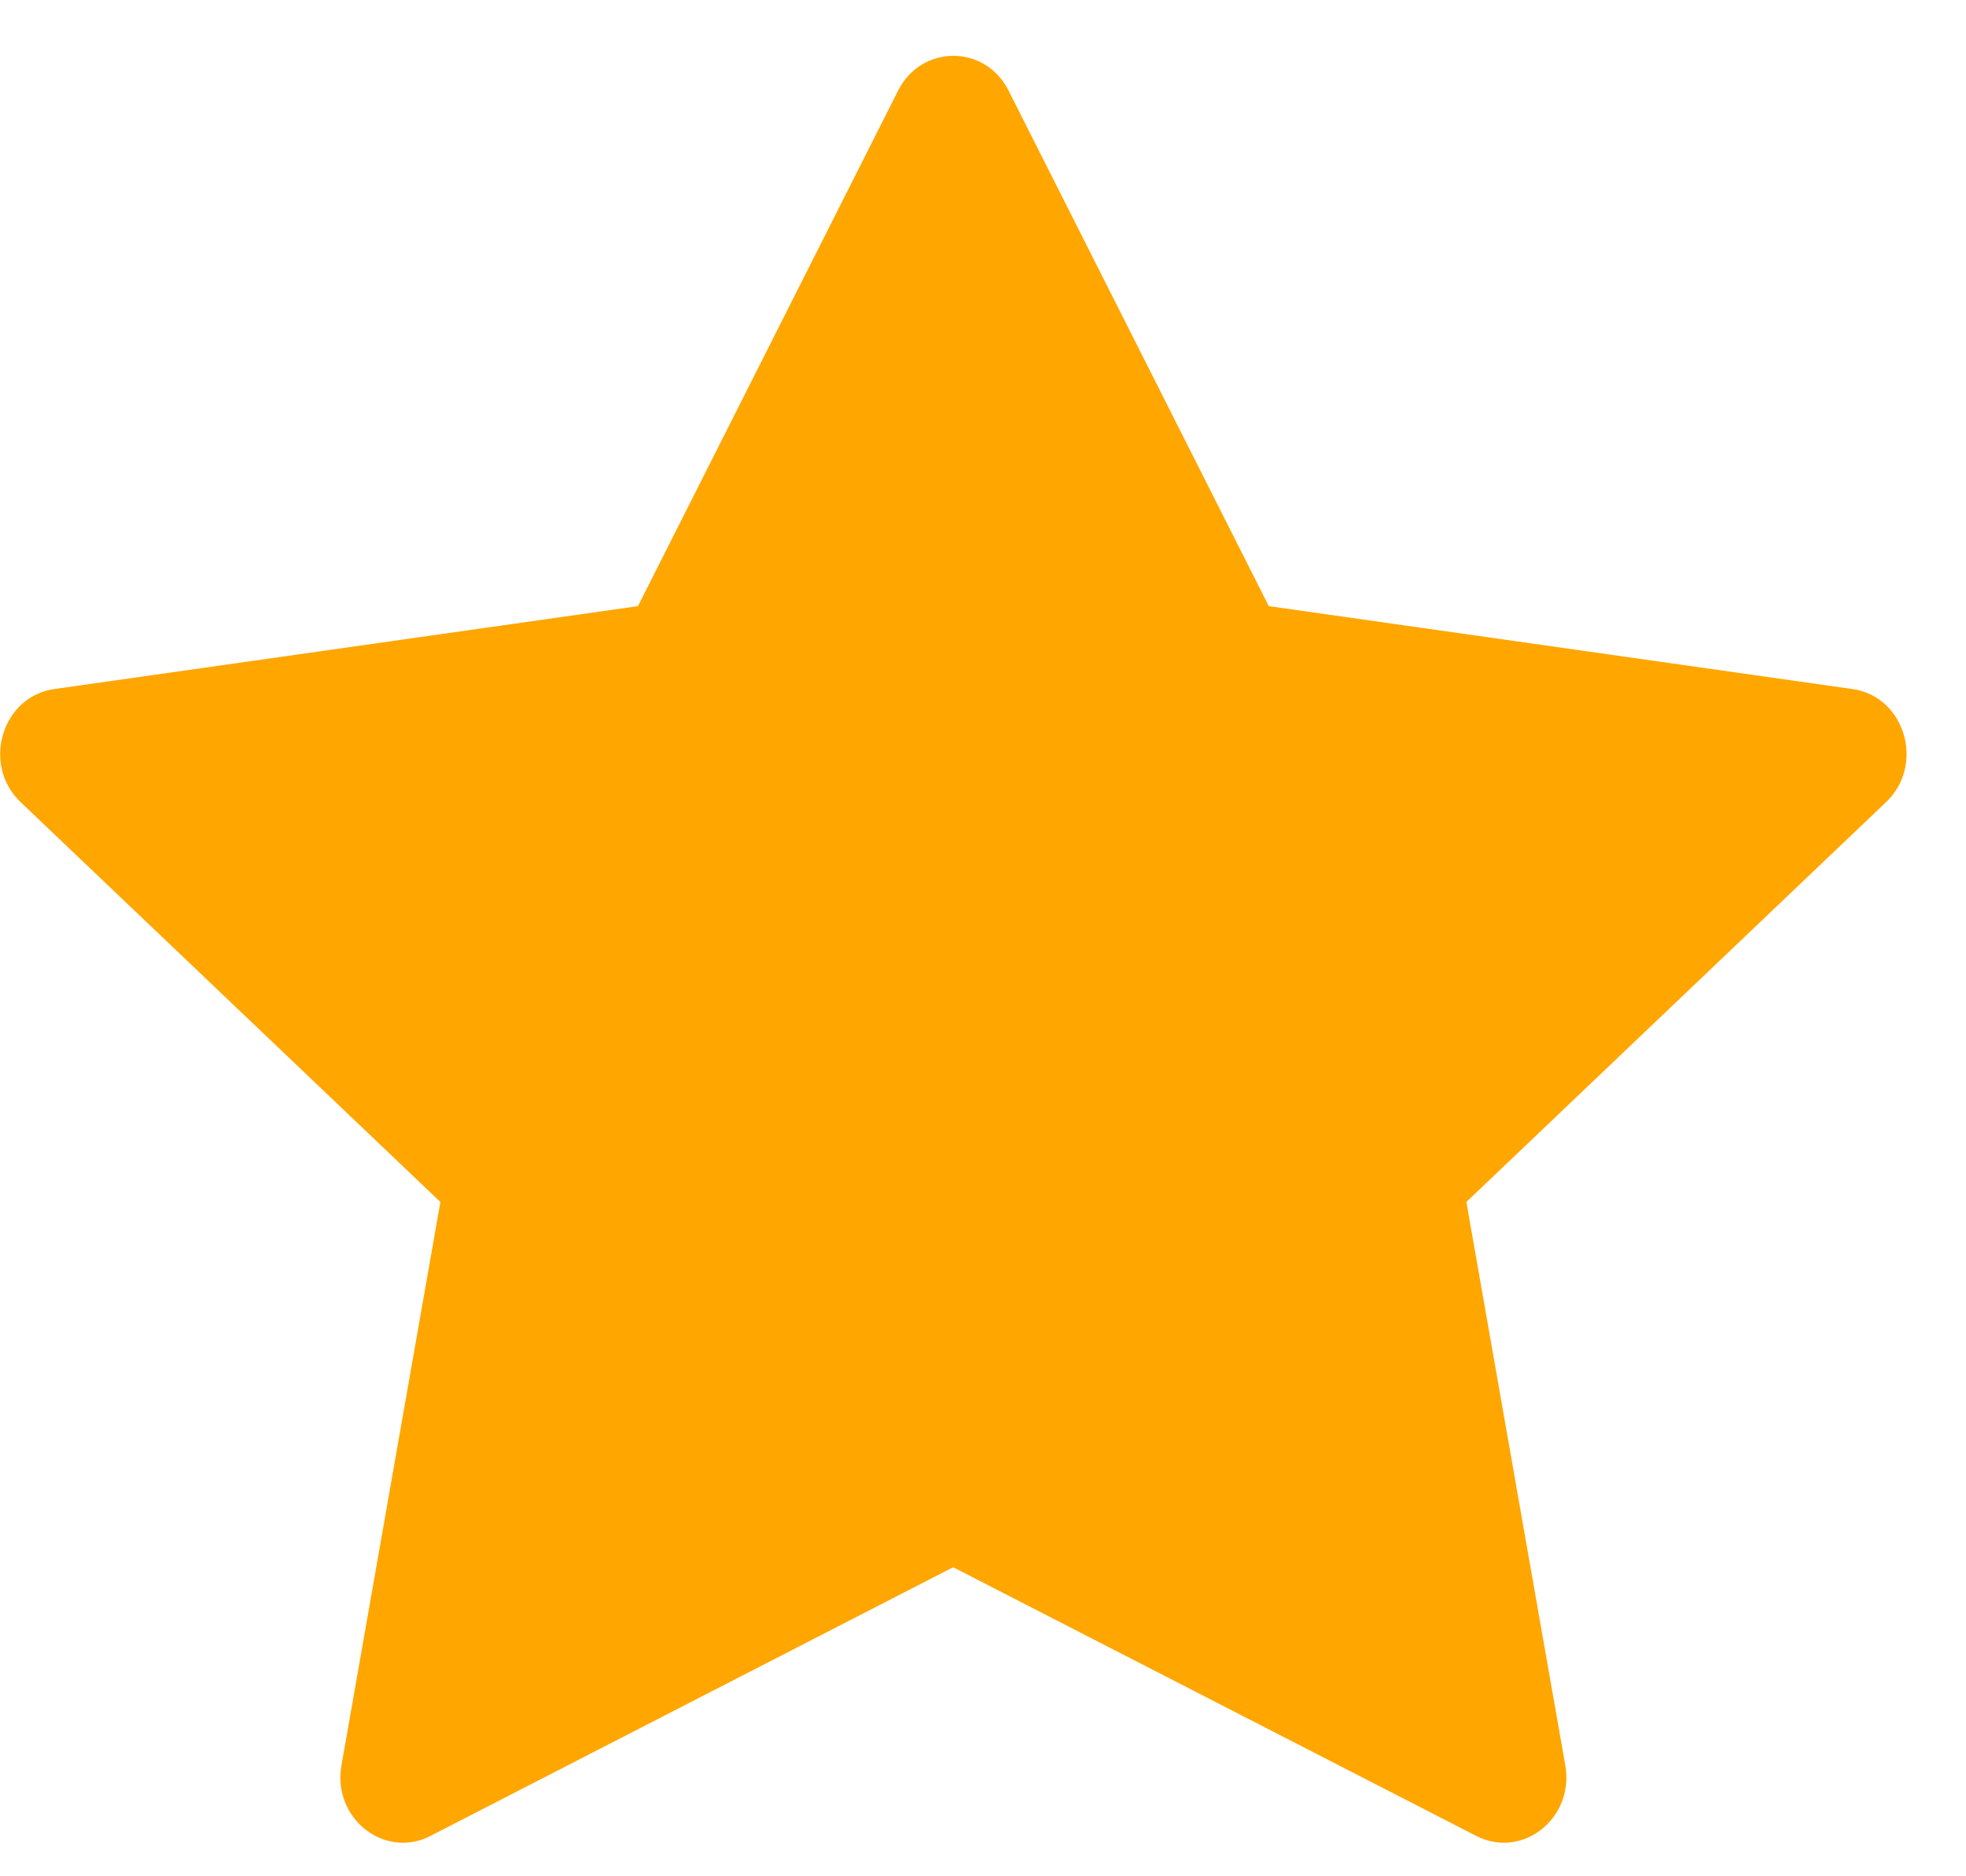<svg xmlns="http://www.w3.org/2000/svg" width="22" height="21" viewBox="0 0 22 21" fill="none">
<path d="M4.816 20.549C4.301 20.812 3.717 20.35 3.821 19.759L4.928 13.453L0.231 8.978C-0.208 8.56 0.02 7.794 0.608 7.712L7.139 6.784L10.05 1.014C10.313 0.495 11.024 0.495 11.286 1.014L14.198 6.784L20.729 7.712C21.317 7.794 21.545 8.56 21.105 8.978L16.409 13.453L17.516 19.759C17.62 20.35 17.036 20.812 16.521 20.549L10.666 17.541L4.815 20.549H4.816Z" fill="#FFA600"/>
</svg>